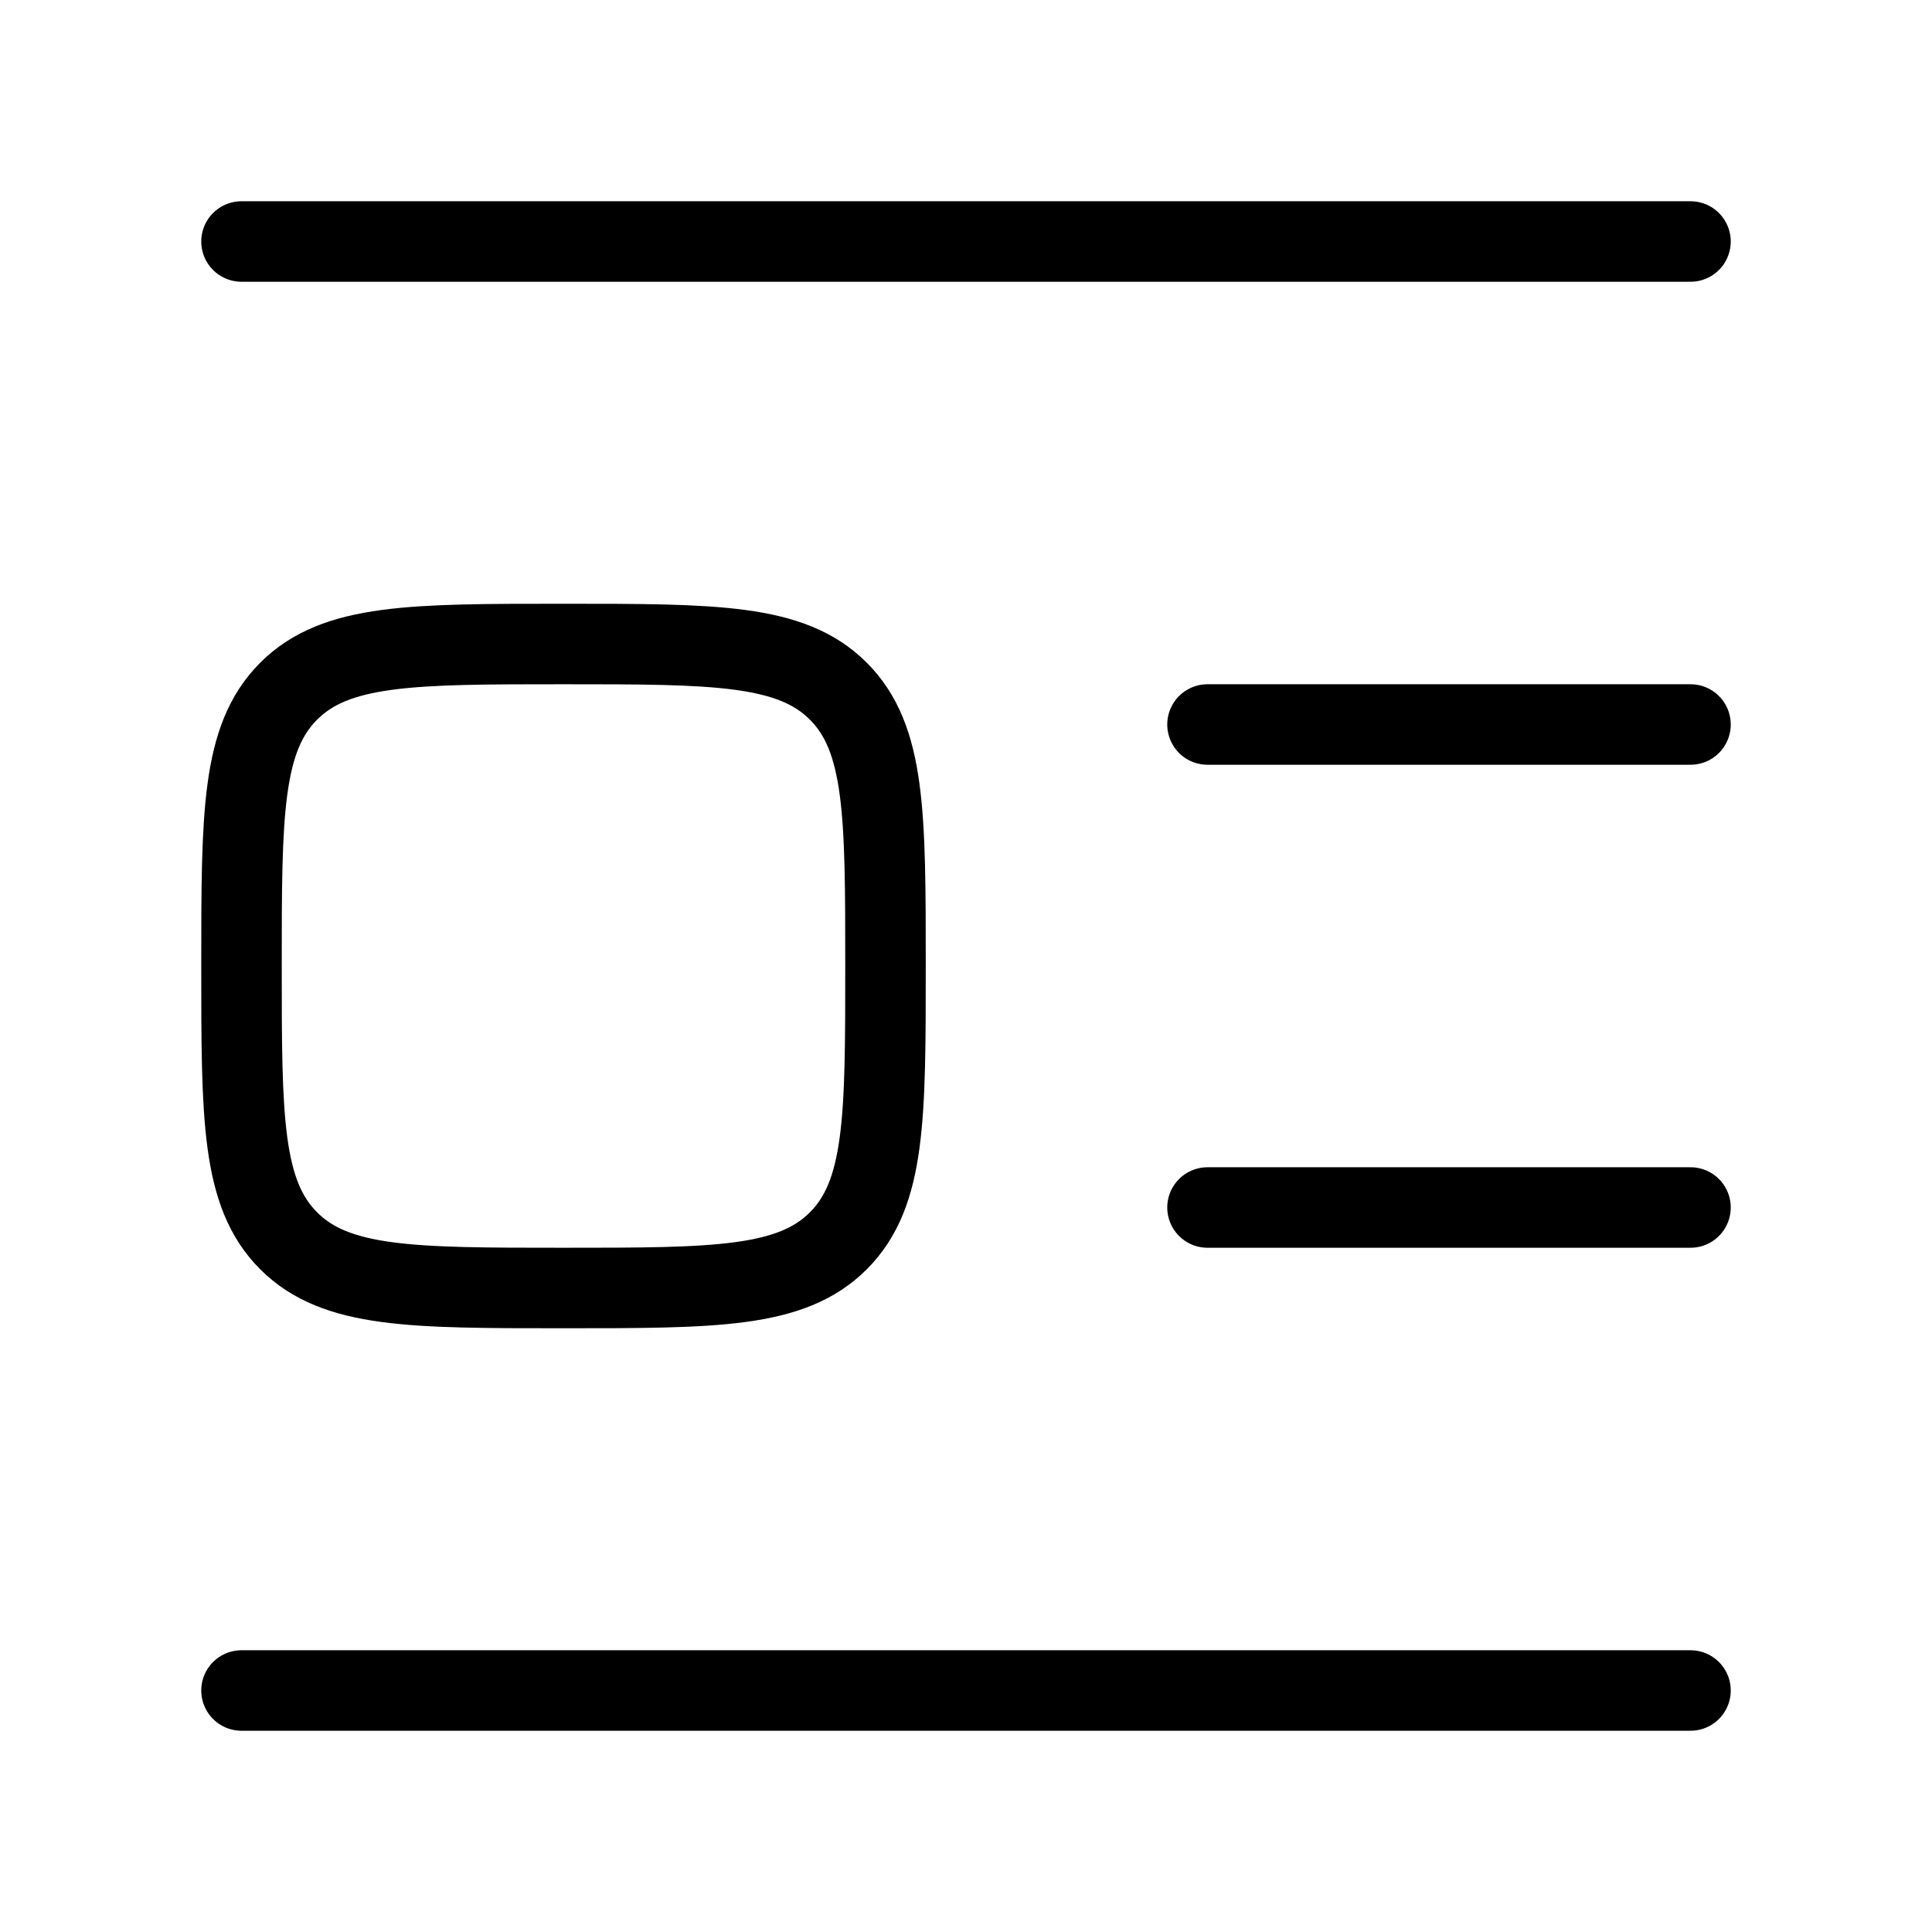 <svg xmlns="http://www.w3.org/2000/svg" viewBox="0 0 24 24" fill="none" stroke="currentColor" stroke-linecap="round" stroke-linejoin="round">
  <path d="M3 3H21" stroke="currentColor" key="k0" />
  <path d="M3 21H21" stroke="currentColor" key="k1" />
  <path d="M15 9H21" stroke="currentColor" key="k2" />
  <path d="M15 15H21" stroke="currentColor" key="k3" />
  <path d="M3.586 15.414C4.172 16 5.114 16 7 16C8.886 16 9.828 16 10.414 15.414C11 14.828 11 13.886 11 12C11 10.114 11 9.172 10.414 8.586C9.828 8 8.886 8 7 8C5.114 8 4.172 8 3.586 8.586C3 9.172 3 10.114 3 12C3 13.886 3 14.828 3.586 15.414Z" stroke="currentColor" key="k4" />
</svg>